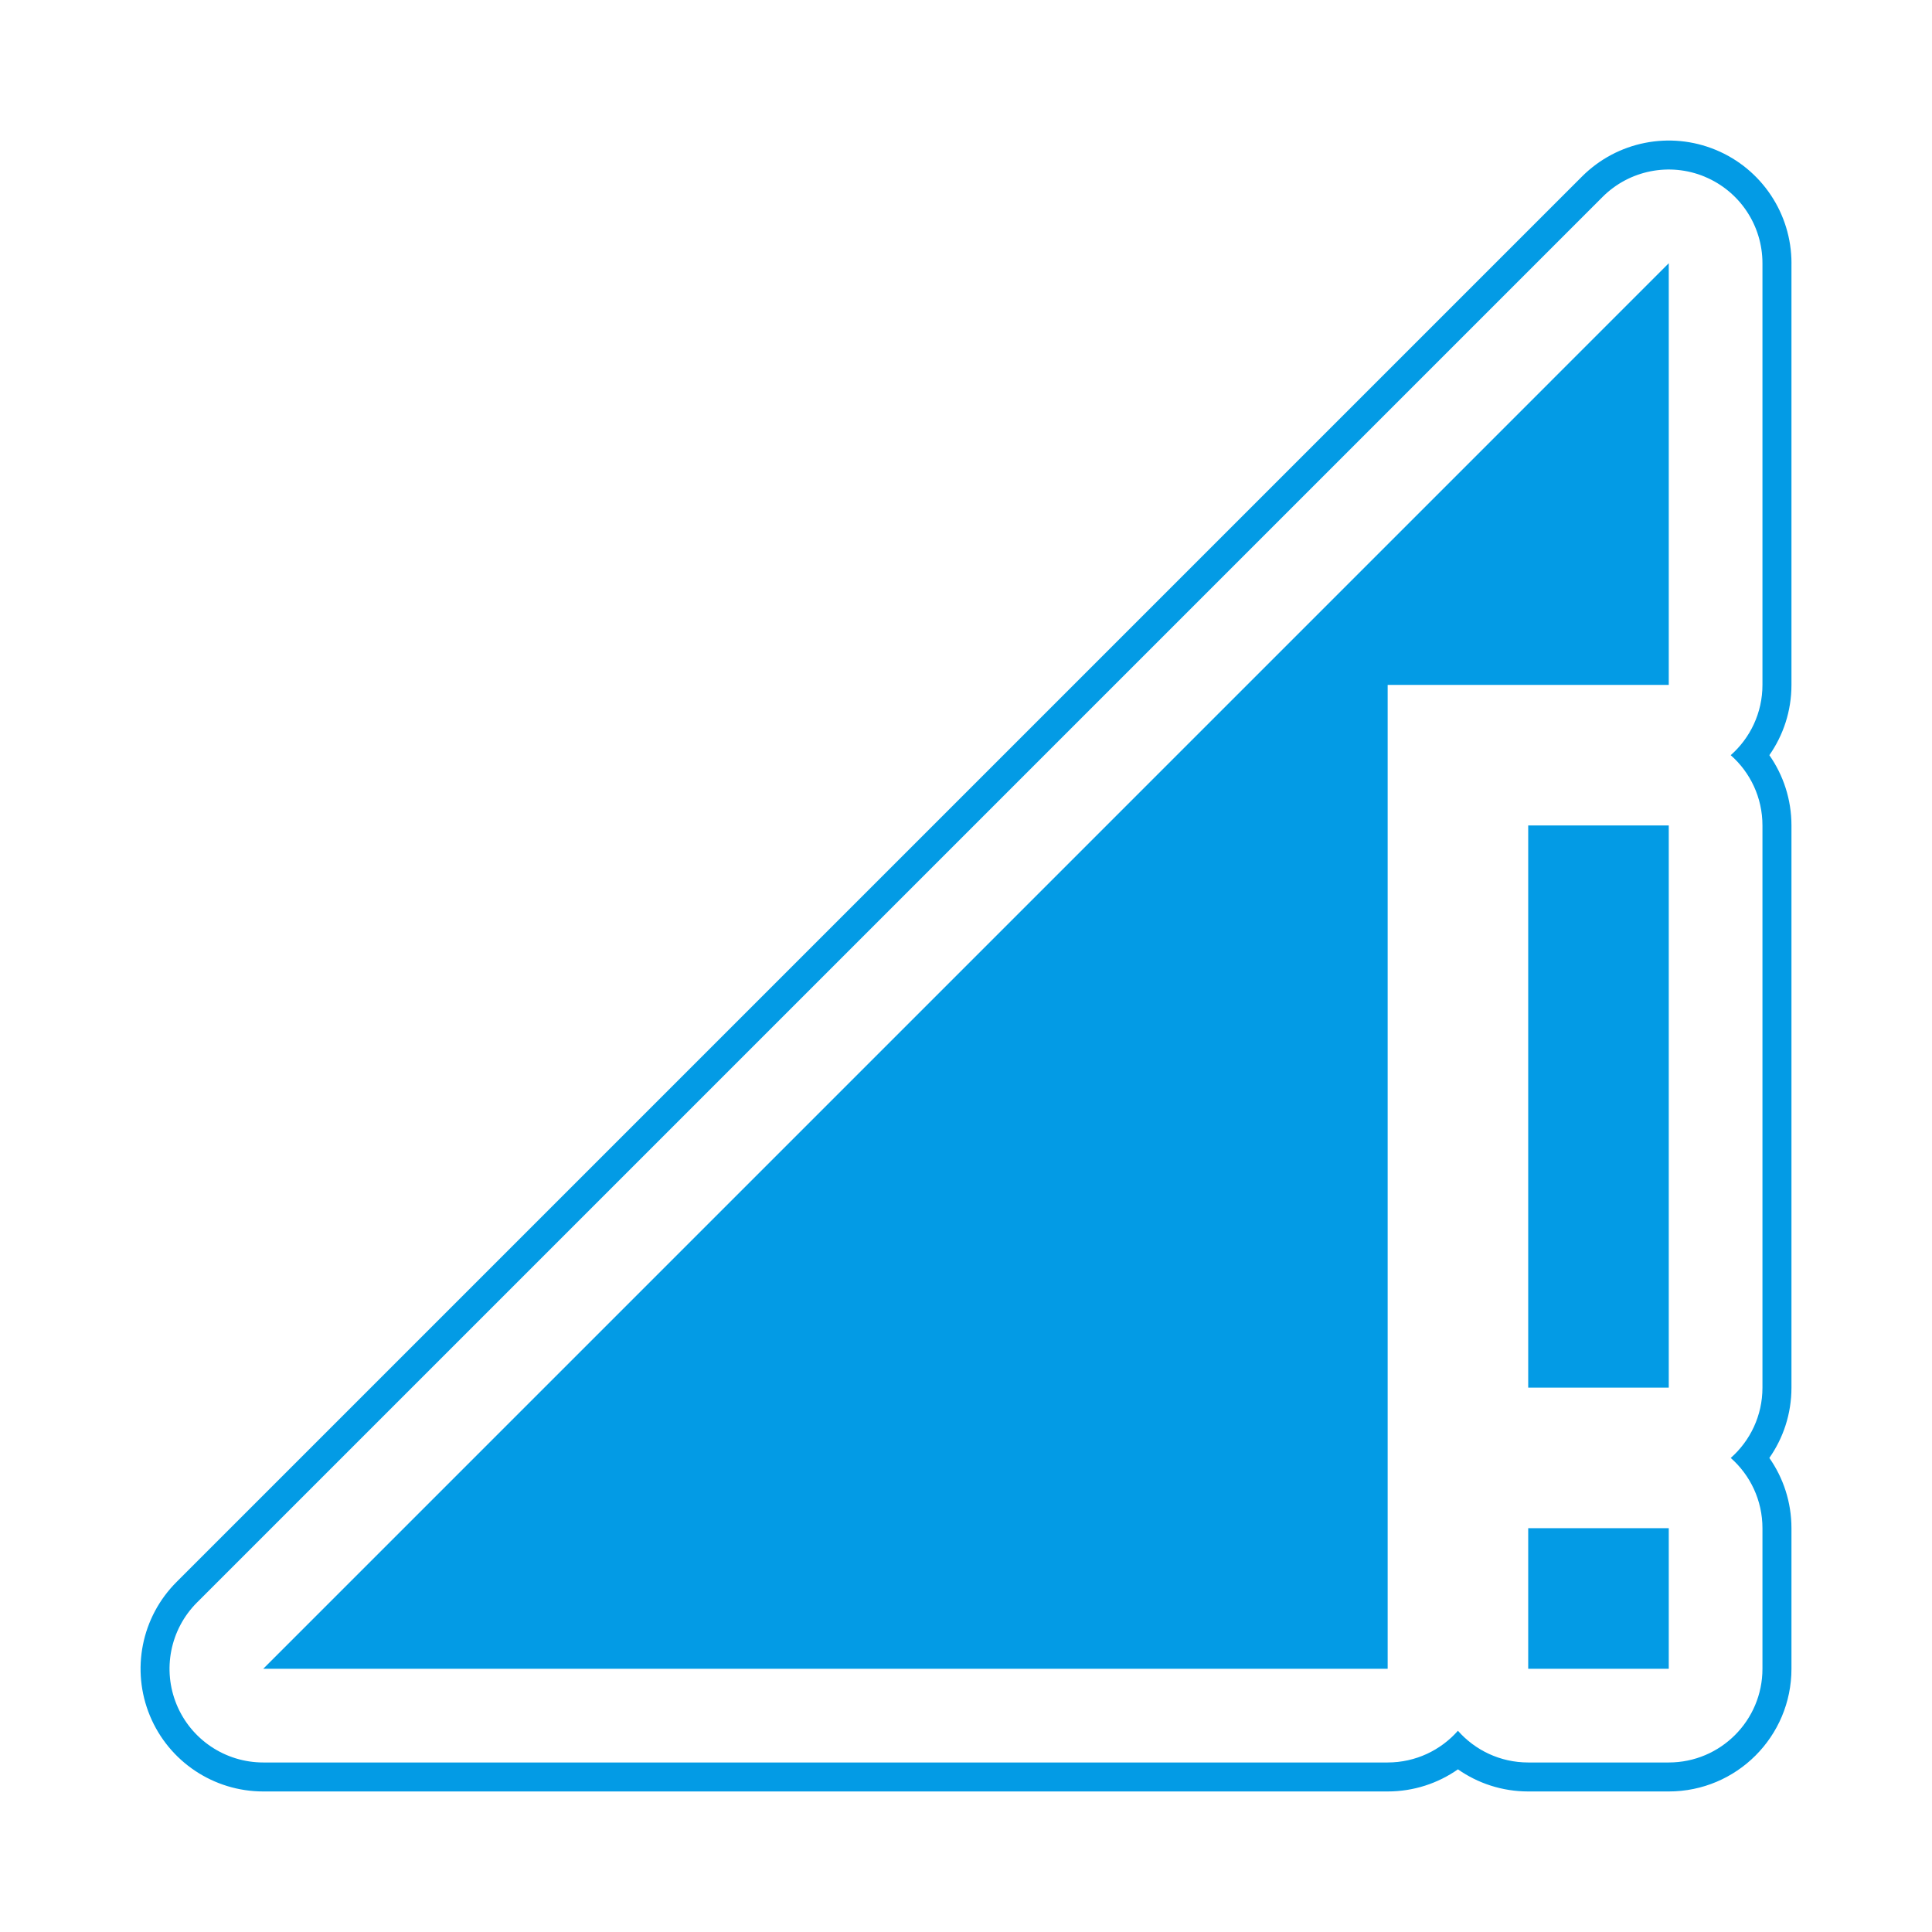 <svg version="1.1" xmlns="http://www.w3.org/2000/svg" xmlns:xlink="http://www.w3.org/1999/xlink" viewBox="0,0,1024,1024">
	<!-- Color names: teamapps-color-1 -->
	<desc>signal_cellular_connected_no_internet_4_bar icon - Licensed under Apache License v2.0 (http://www.apache.org/licenses/LICENSE-2.0) - Created with Iconfu.com - Derivative work of Material icons (Copyright Google Inc.)</desc>
	<g fill="none" fill-rule="nonzero" style="mix-blend-mode: normal">
		<g color="#039be5" class="teamapps-color-1">
			<path d="M949.51,139.52v223.49c0,13.85 -4.34,26.7 -11.72,37.25c7.38,10.55 11.72,23.4 11.72,37.25v297.98c0,13.85 -4.34,26.7 -11.72,37.25c7.38,10.55 11.72,23.4 11.72,37.25v74.5c0,35.91 -29.11,65.02 -65.02,65.02h-74.5c-13.85,0 -26.7,-4.34 -37.25,-11.72c-10.55,7.38 -23.4,11.72 -37.25,11.72h-595.97c-26.3,0 -50.01,-15.84 -60.07,-40.14c-10.06,-24.3 -4.5,-52.27 14.1,-70.86l744.97,-744.97c18.6,-18.6 46.56,-24.16 70.86,-14.1c24.3,10.06 40.14,33.77 40.14,60.07zM903.49,93.63c-18.56,-7.69 -39.92,-3.44 -54.12,10.77l-744.97,744.97c-14.2,14.2 -18.45,35.57 -10.77,54.12c7.69,18.56 25.8,30.66 45.88,30.66h595.97c14.83,0 28.15,-6.5 37.25,-16.81c9.1,10.31 22.41,16.81 37.25,16.81h74.5c27.43,0 49.66,-22.24 49.66,-49.66v-74.5c0,-14.83 -6.5,-28.15 -16.81,-37.25c10.31,-9.1 16.81,-22.41 16.81,-37.25v-297.98c0,-14.83 -6.5,-28.15 -16.82,-37.25c10.31,-9.1 16.82,-22.42 16.82,-37.25v-223.49c0,-20.09 -12.1,-38.2 -30.66,-45.88zM884.48,139.52v223.49h-148.99v521.48h-595.97zM809.98,437.51h74.5v297.98h-74.5zM809.98,809.98h74.5v74.5h-74.5z" fill="currentColor"/>
		</g>
	</g>
</svg>